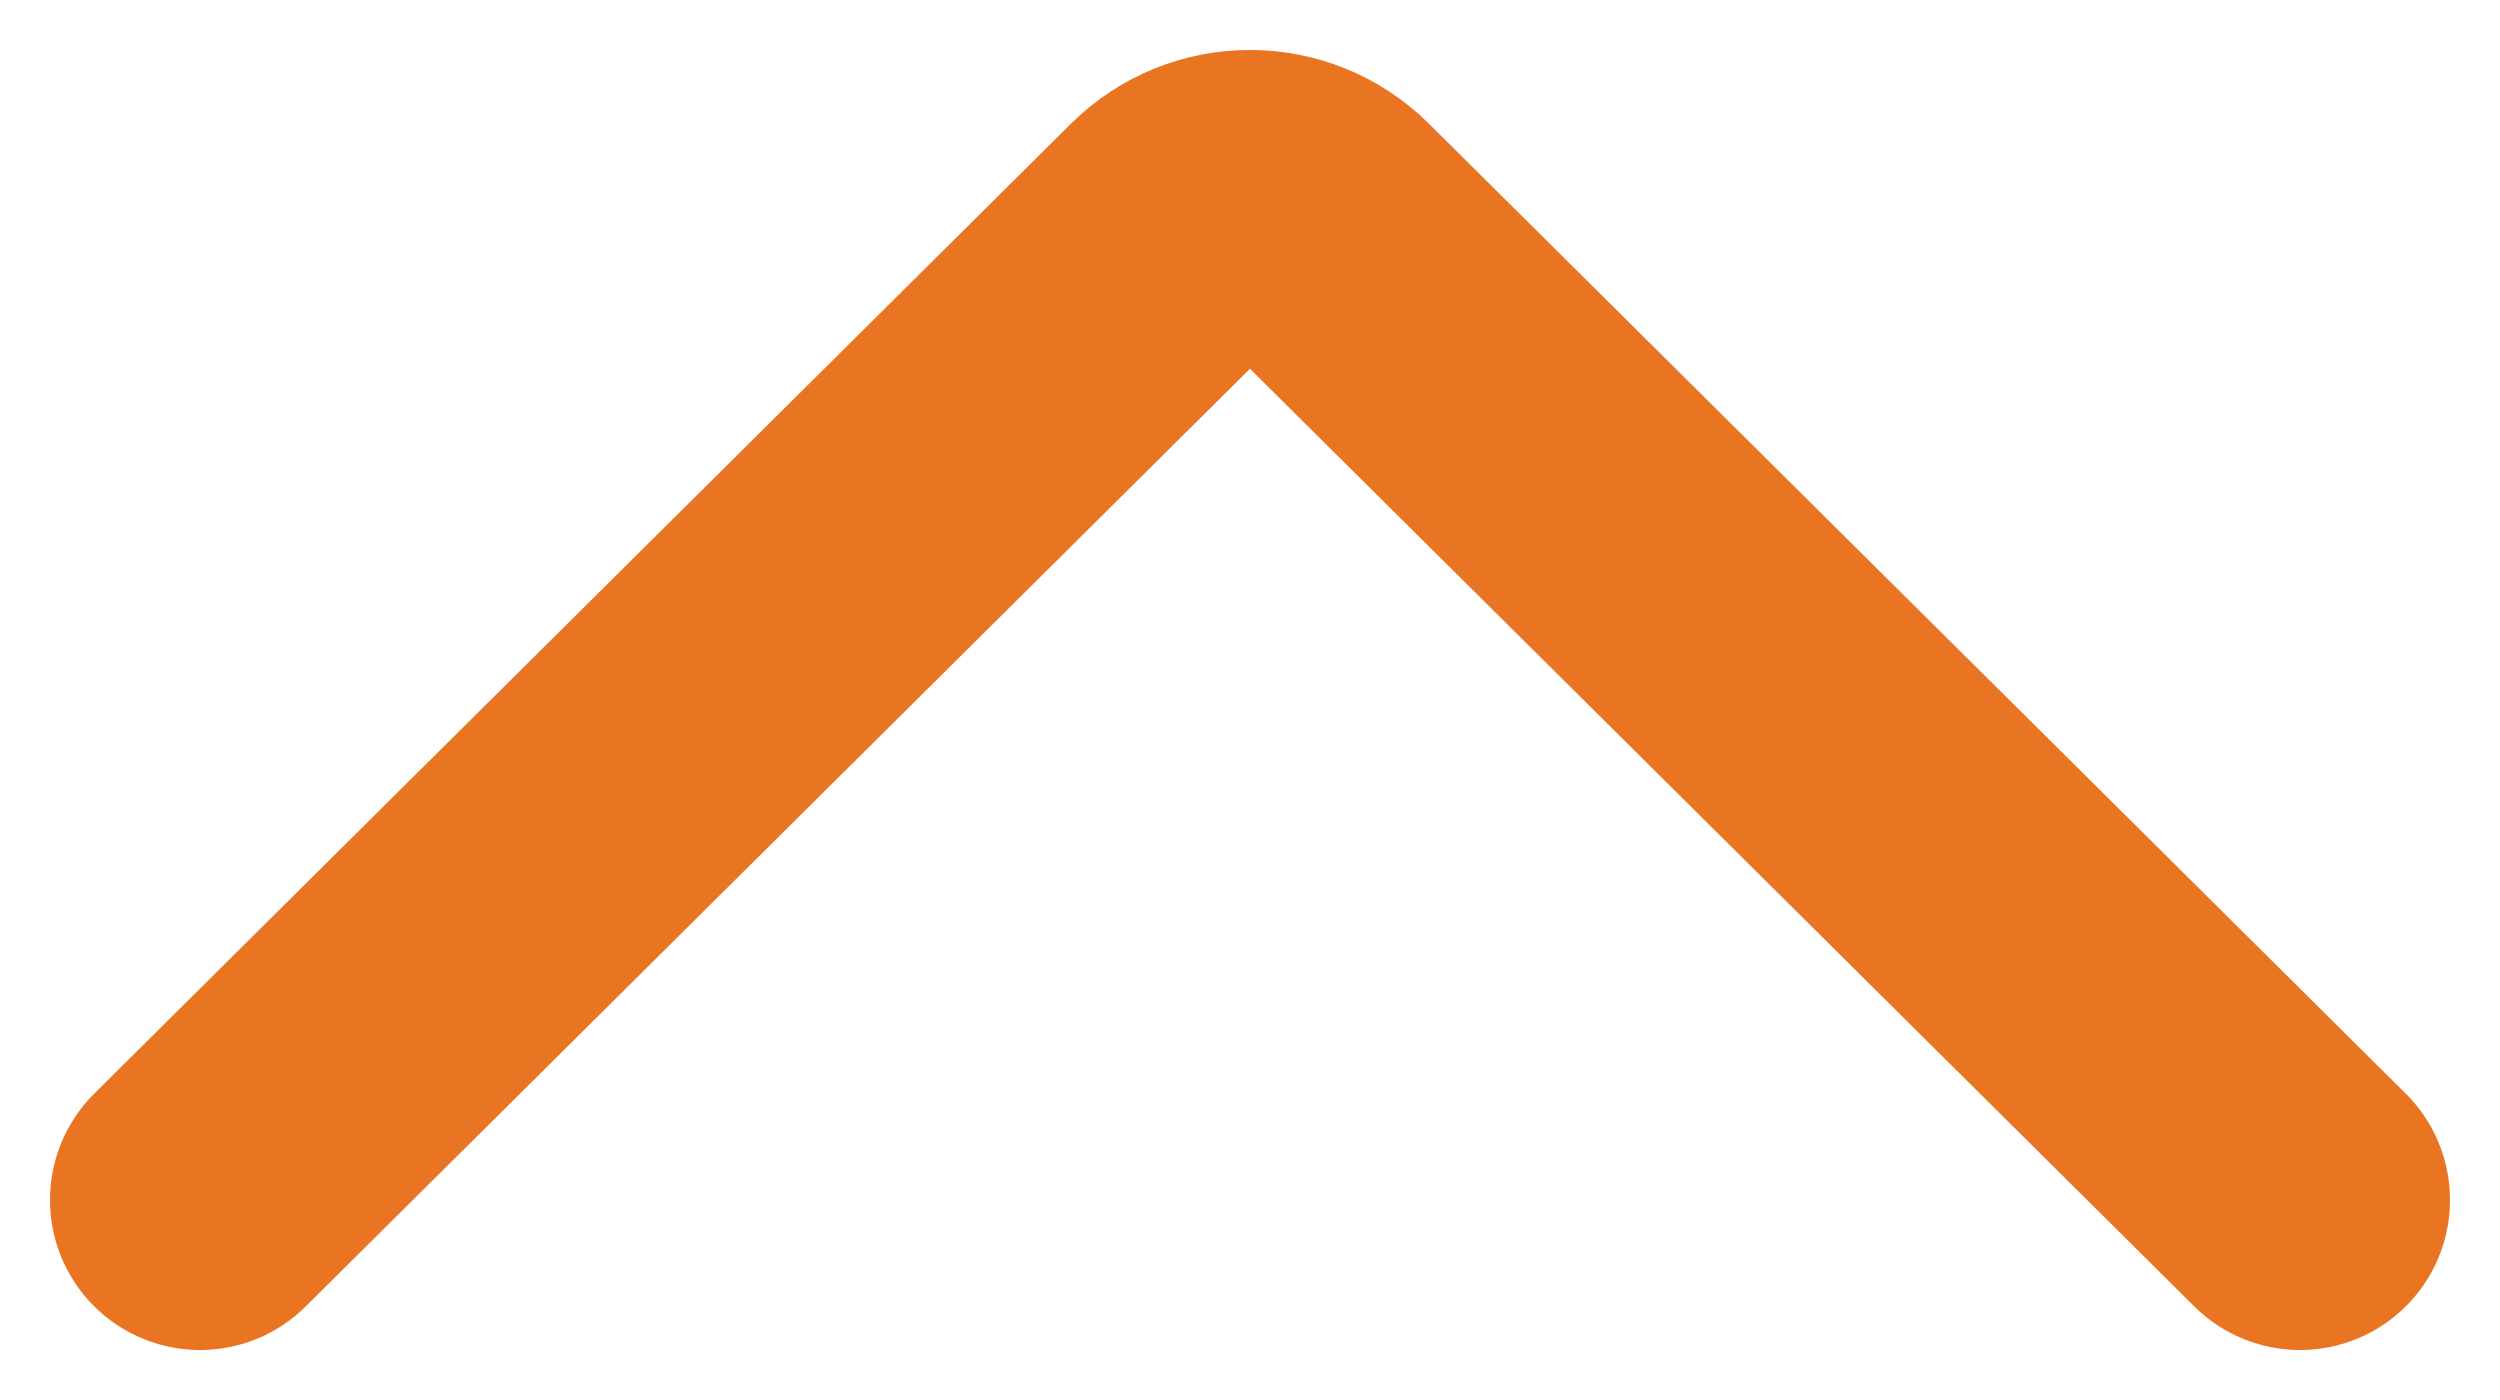 <svg width="25" height="14" viewBox="0 0 25 14" fill="none" xmlns="http://www.w3.org/2000/svg">
<path d="M2 12L11.766 2.302C12.171 1.899 12.828 1.899 13.233 2.302L23 12" stroke="#E97522" stroke-width="3" stroke-linecap="round"/>
</svg>
